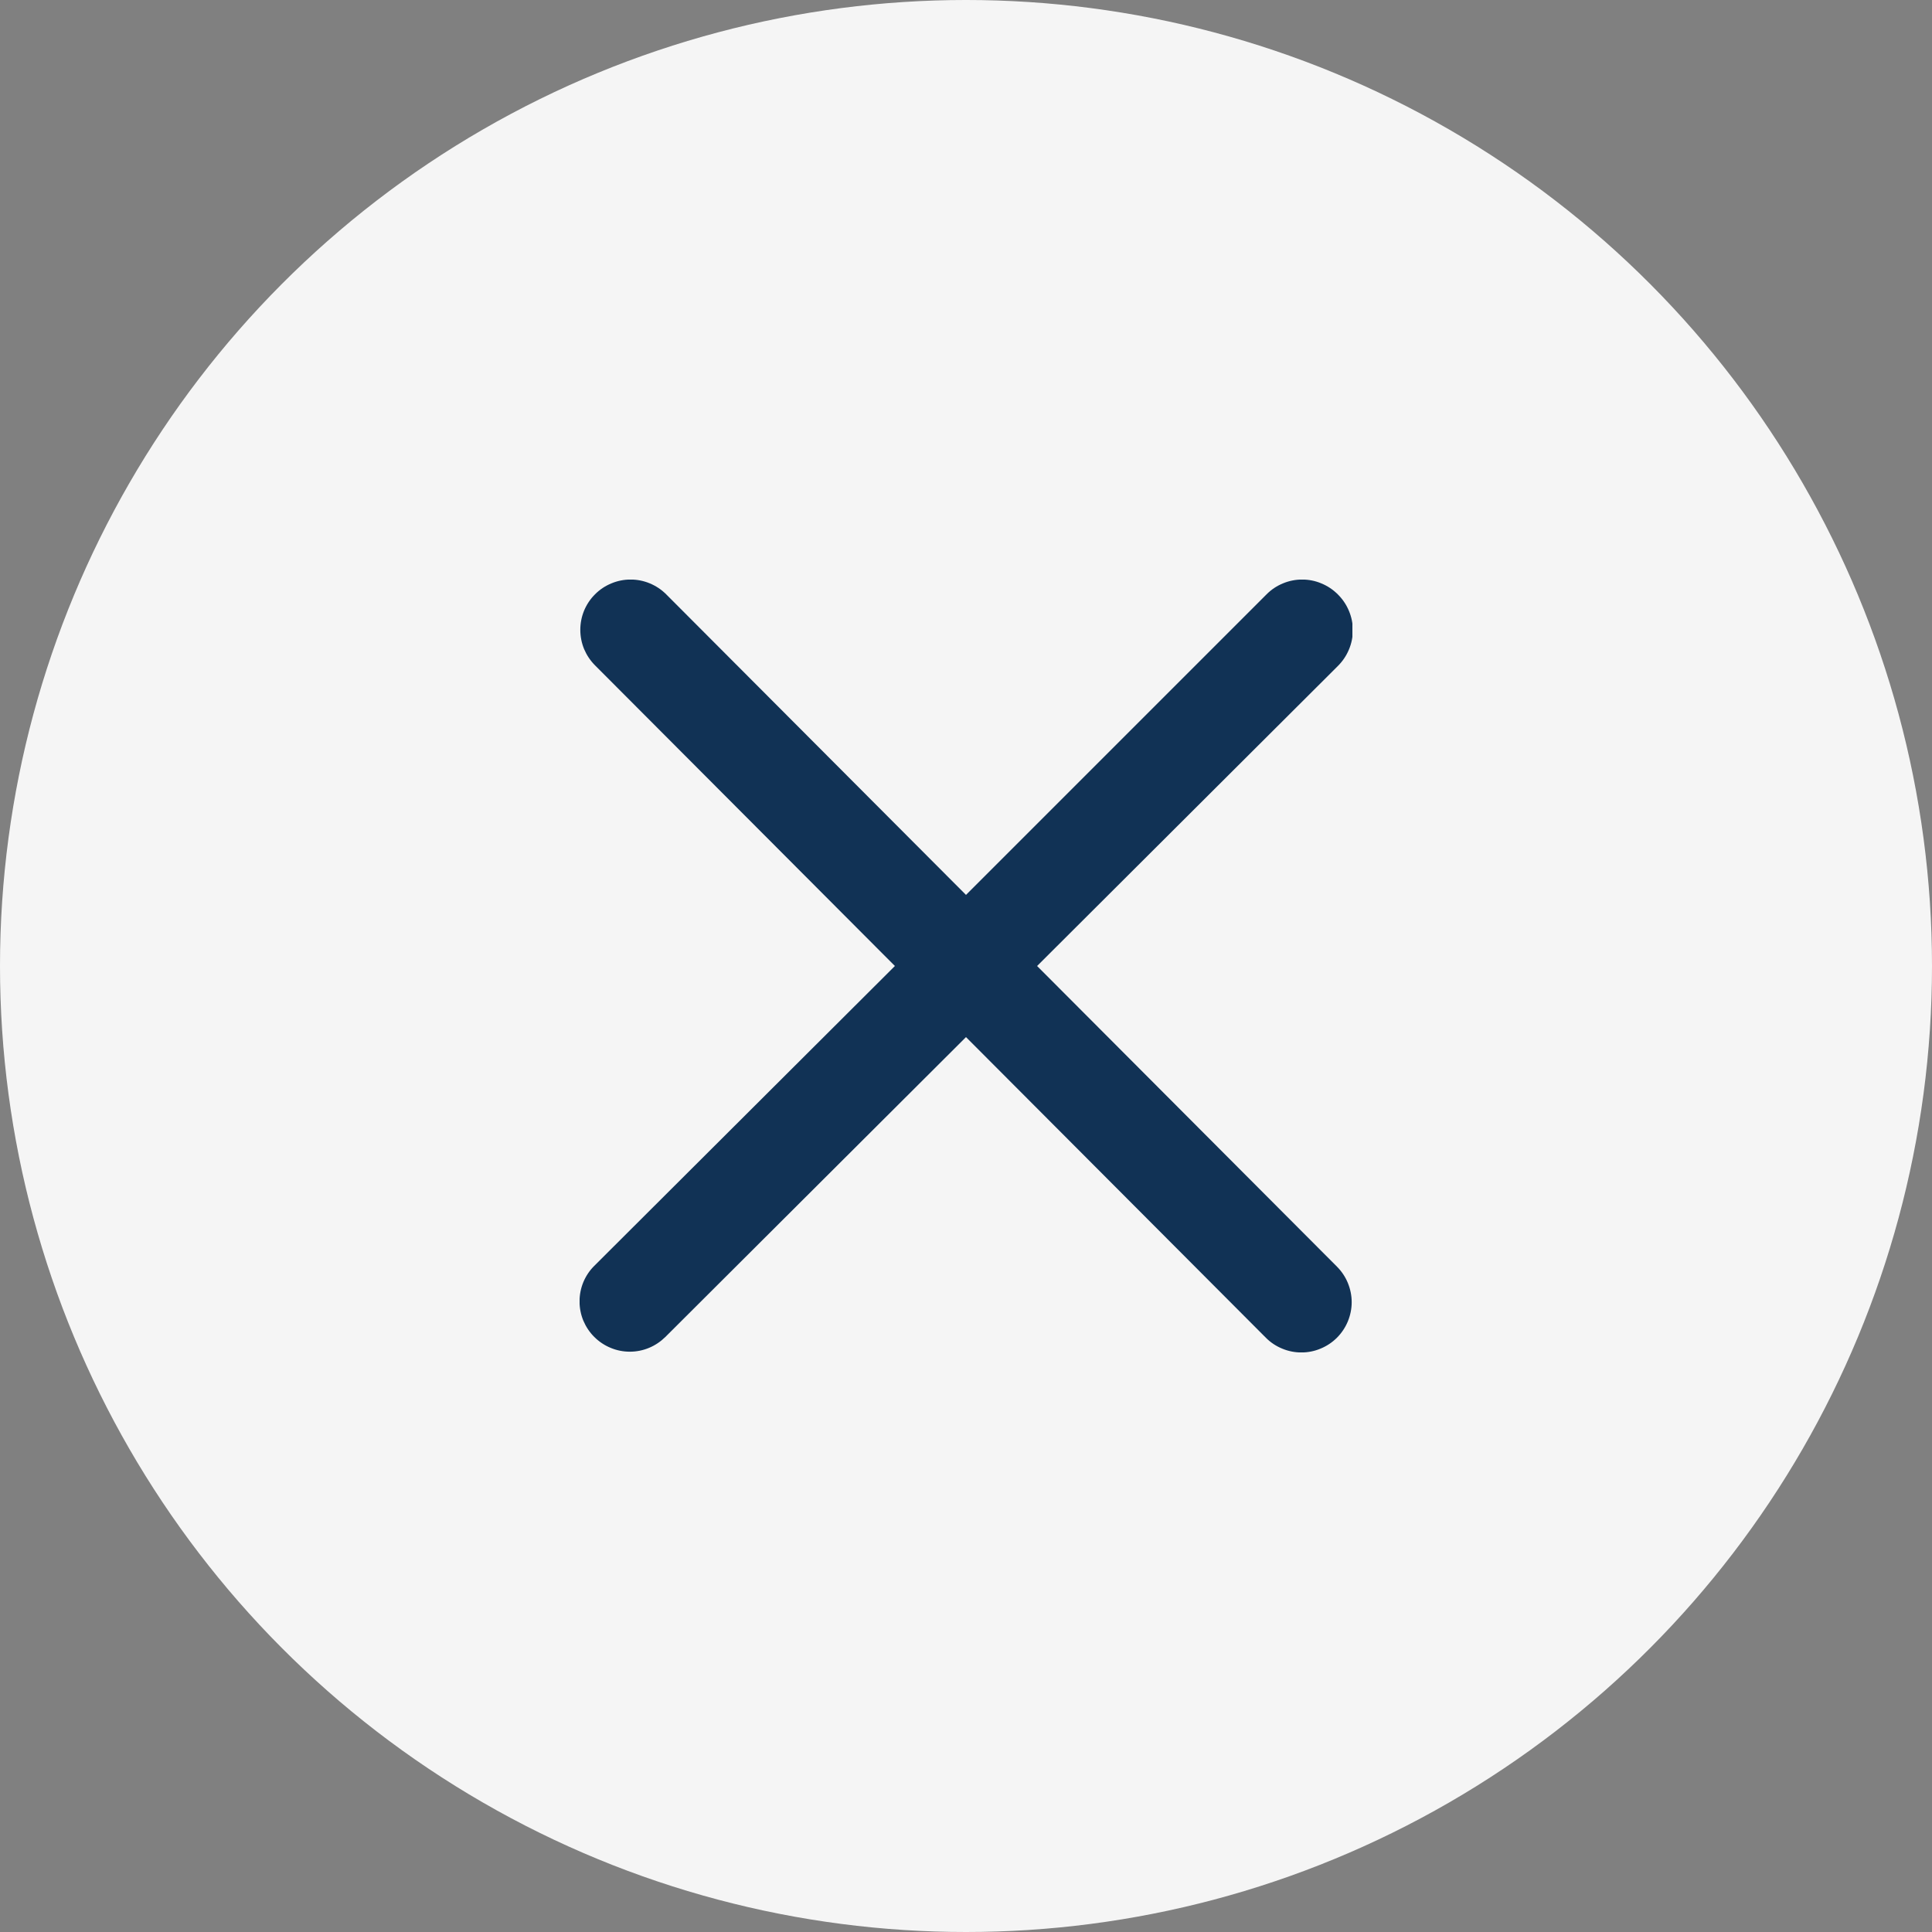 <svg width="30" height="30" viewBox="0 0 30 30" fill="none" xmlns="http://www.w3.org/2000/svg">
<rect x="0" y="0" width="30" height="30" fill="#808080" stroke="none"/>
<circle cx="15" cy="15" r="15" fill="#F5F5F5"/>
<g clip-path="url(#clip0_7001_7708)">
<path d="M20.772 9.228C20.699 9.155 20.613 9.098 20.518 9.059C20.424 9.019 20.322 8.999 20.22 8.999C20.117 8.999 20.016 9.019 19.921 9.059C19.826 9.098 19.74 9.155 19.668 9.228L15 13.896L10.344 9.228C10.271 9.155 10.185 9.098 10.091 9.059C9.996 9.019 9.894 8.999 9.792 8.999C9.689 8.999 9.588 9.019 9.493 9.059C9.398 9.098 9.312 9.155 9.24 9.228C9.167 9.3 9.11 9.386 9.07 9.481C9.031 9.576 9.011 9.677 9.011 9.78C9.011 9.882 9.031 9.984 9.07 10.079C9.11 10.173 9.167 10.259 9.24 10.332L13.896 15L9.228 19.656C9.155 19.728 9.098 19.814 9.058 19.909C9.019 20.004 8.999 20.105 8.999 20.208C8.999 20.311 9.019 20.412 9.058 20.507C9.098 20.601 9.155 20.688 9.228 20.76C9.3 20.832 9.386 20.89 9.481 20.929C9.576 20.969 9.677 20.989 9.78 20.989C9.882 20.989 9.984 20.969 10.079 20.929C10.173 20.89 10.259 20.832 10.332 20.76L15 16.104L19.656 20.772C19.728 20.845 19.814 20.902 19.909 20.941C20.004 20.981 20.105 21.001 20.208 21.001C20.31 21.001 20.412 20.981 20.506 20.941C20.601 20.902 20.687 20.845 20.76 20.772C20.832 20.7 20.89 20.613 20.929 20.519C20.968 20.424 20.989 20.323 20.989 20.22C20.989 20.117 20.968 20.016 20.929 19.921C20.89 19.826 20.832 19.74 20.76 19.668L16.104 15L20.772 10.344C20.846 10.271 20.905 10.184 20.945 10.089C20.986 9.993 21.007 9.89 21.007 9.786C21.007 9.682 20.986 9.579 20.945 9.483C20.905 9.387 20.846 9.301 20.772 9.228Z" fill="#113255"/>
</g>
<defs>
<clipPath id="clip0_7001_7708">
<rect width="12" height="12" fill="white" transform="translate(9 9)"/>
</clipPath>
</defs>
</svg>
